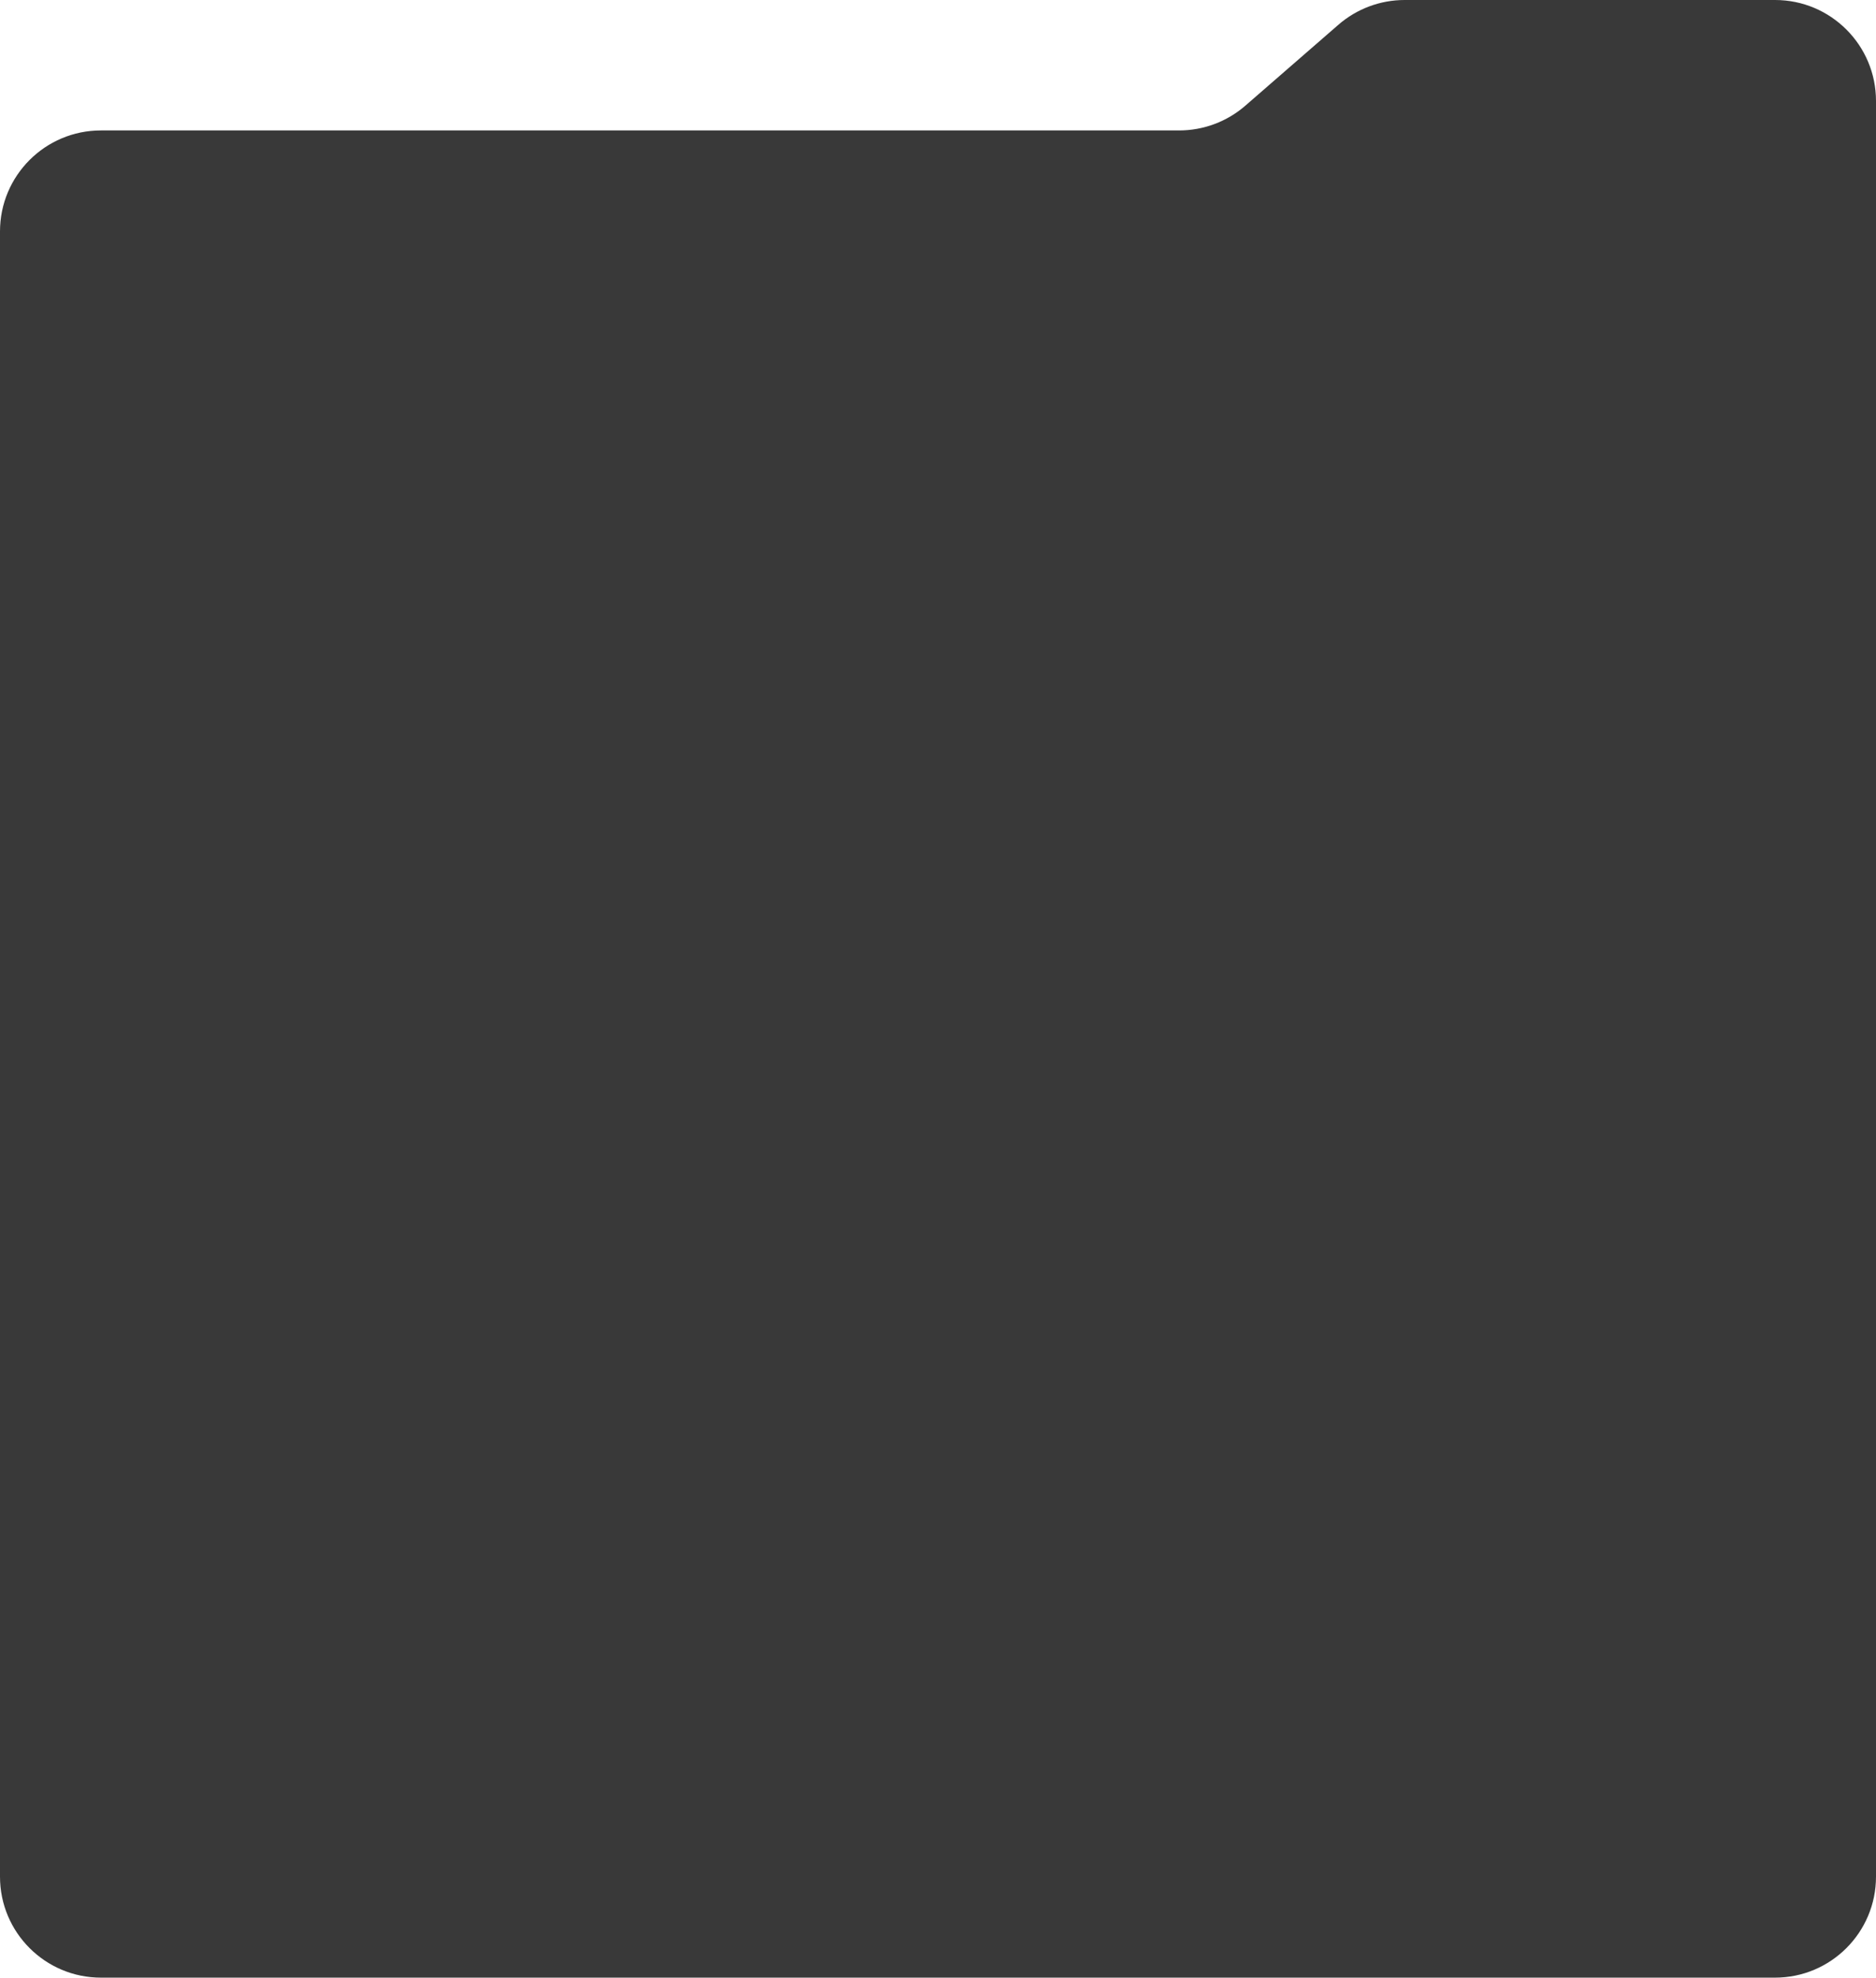 <svg width="446" height="470" viewBox="0 0 446 470" fill="none" xmlns="http://www.w3.org/2000/svg">
<path d="M280.324 31C286.111 31 291.702 28.909 296.07 25.113L318.185 5.887C322.552 2.091 328.144 0 333.931 0L422 0C435.255 0 446 10.745 446 24V446C446 459.255 435.255 470 422 470H24C10.745 470 0 459.255 0 446L0 55C0 41.745 10.745 31 24 31H280.324Z" fill="#393939"/>
</svg>
